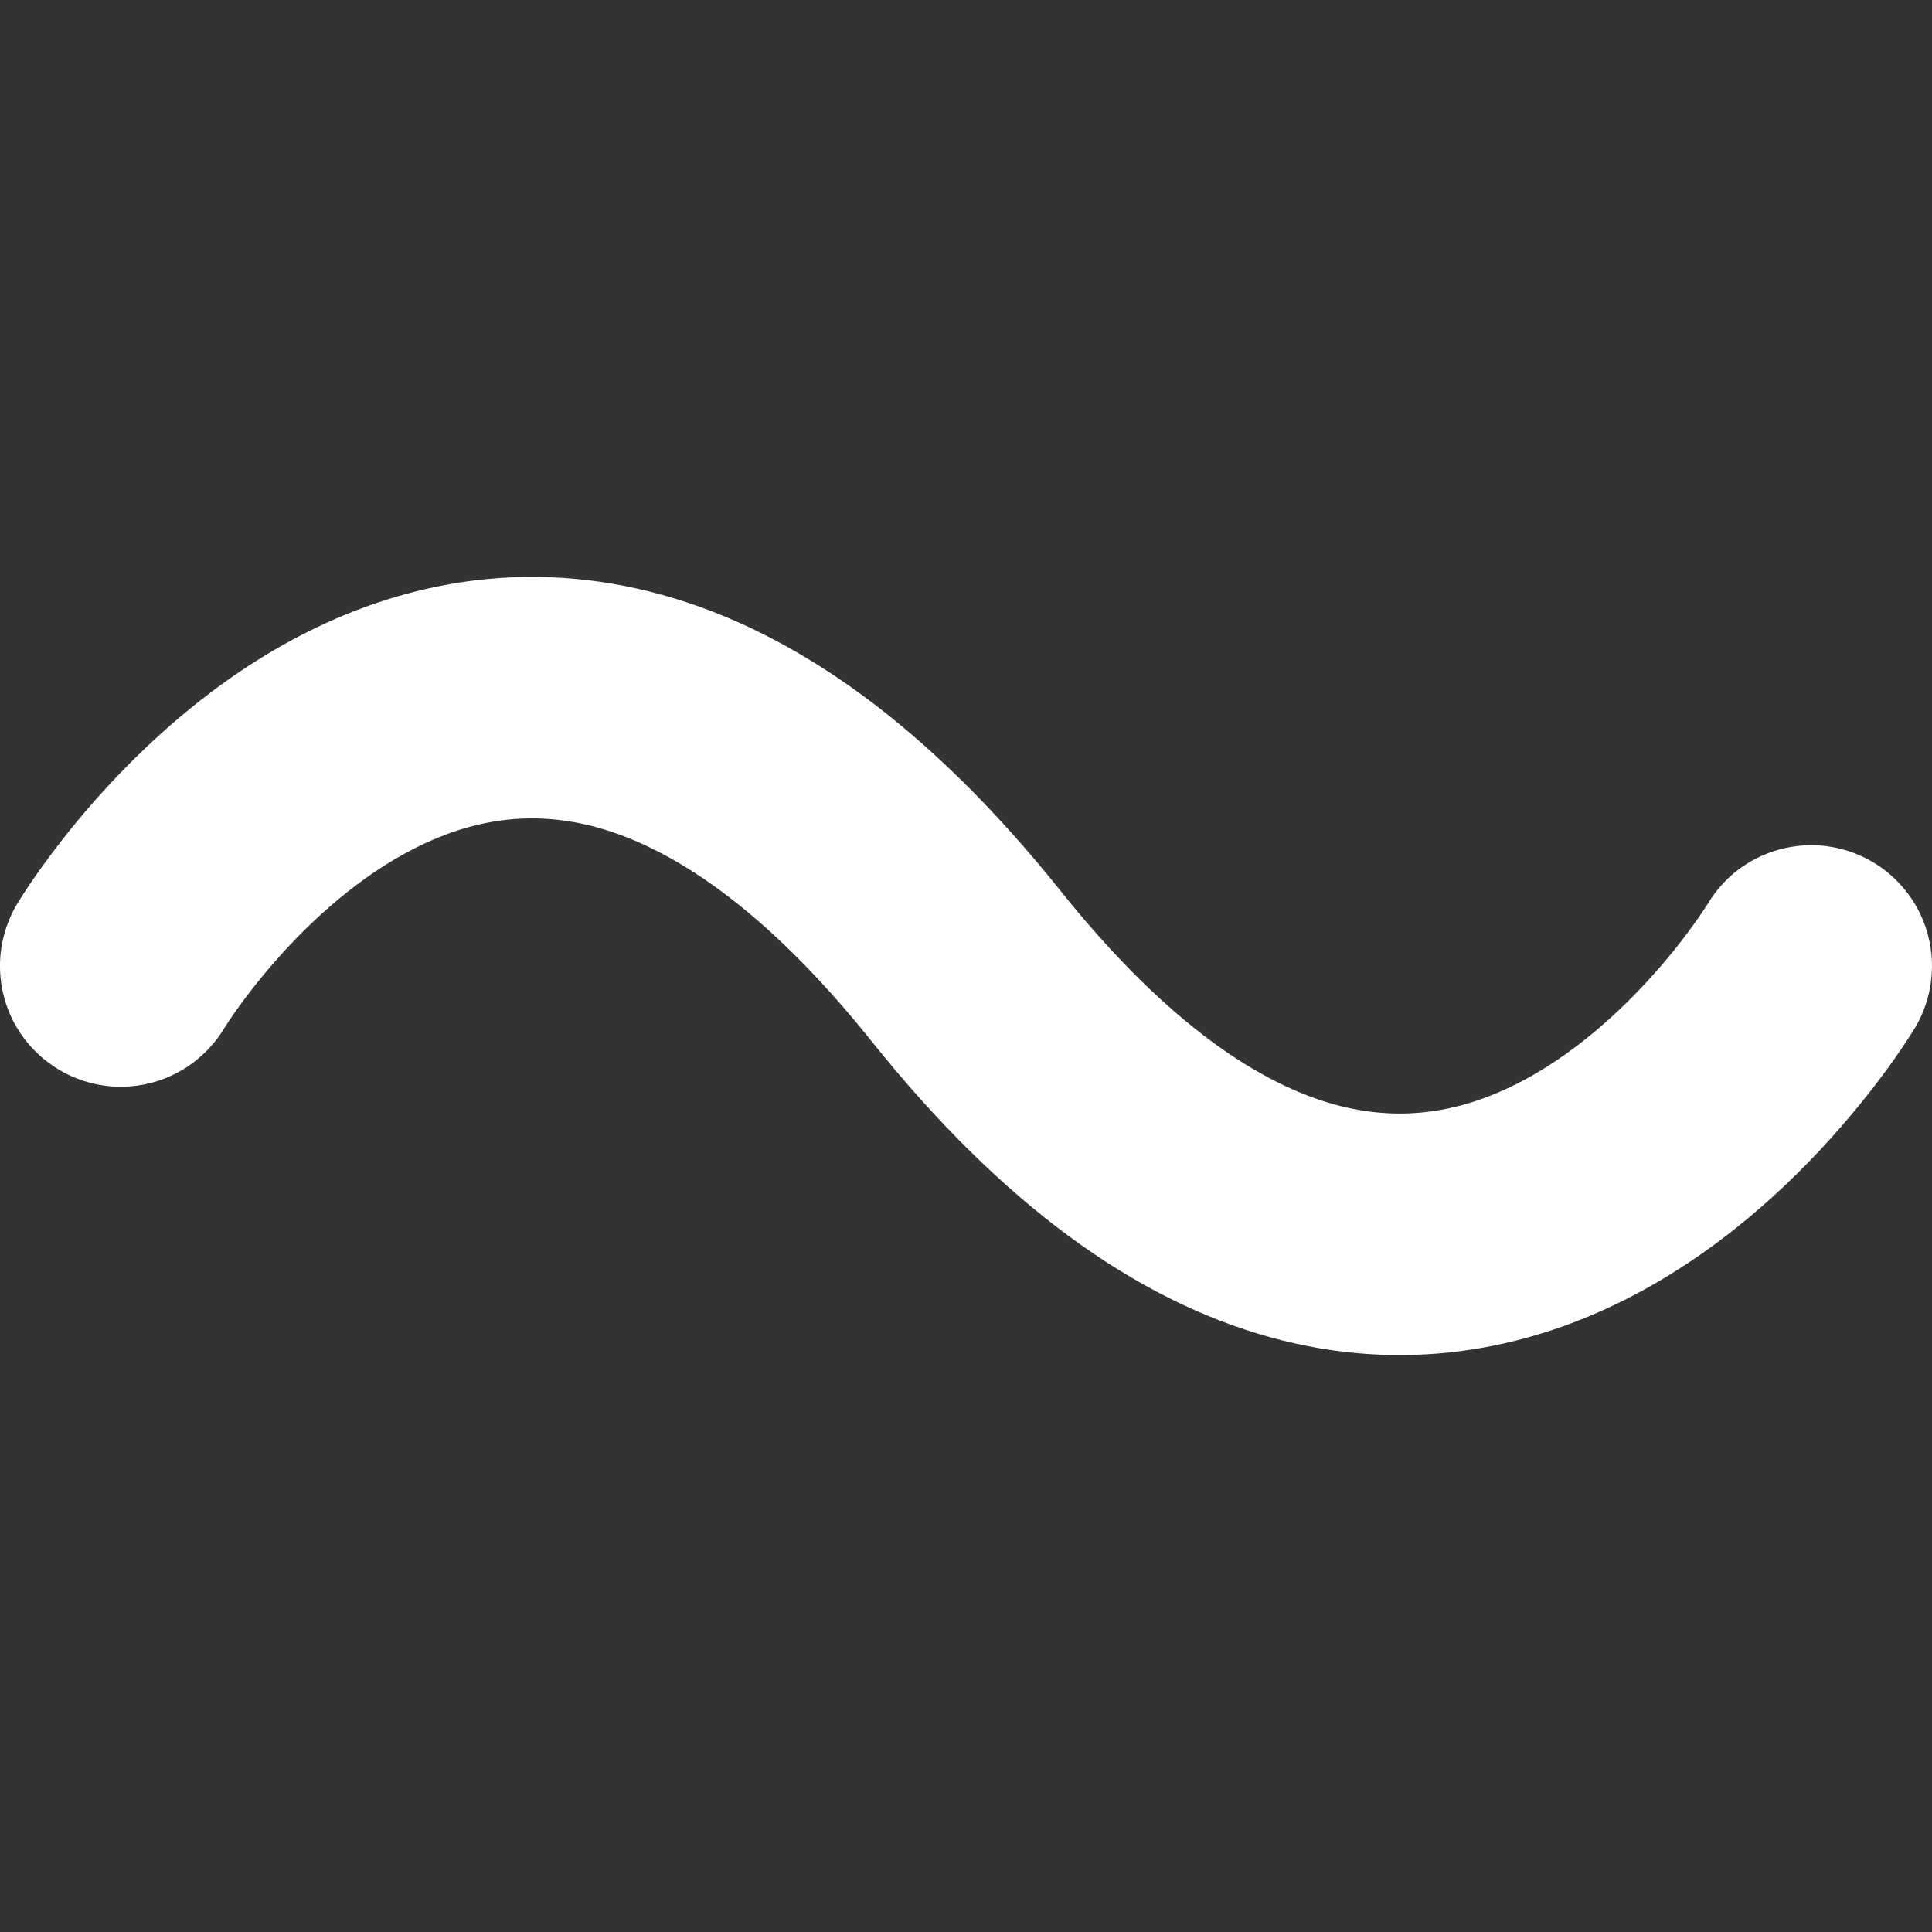 <svg width="16" height="16" viewBox="0 0 16 16" fill="none" xmlns="http://www.w3.org/2000/svg">
<rect x="0" y="0" width="16" height="16" fill="#333333" stroke="none"/>
<path d="M1.862 8.507C1.837 8.55 1.808 8.591 1.777 8.629C1.705 8.718 1.62 8.792 1.527 8.85C1.394 8.932 1.24 8.985 1.075 8.997C0.963 9.006 0.848 8.995 0.736 8.964C0.62 8.933 0.513 8.881 0.419 8.813C0.286 8.719 0.182 8.596 0.111 8.459C-0.016 8.212 -0.038 7.917 0.064 7.648C0.087 7.585 0.117 7.525 0.152 7.469L0.16 7.457C0.169 7.443 0.181 7.424 0.195 7.401C0.225 7.355 0.267 7.292 0.32 7.217C0.427 7.067 0.581 6.862 0.78 6.636C1.172 6.192 1.77 5.621 2.553 5.23C3.353 4.83 4.359 4.614 5.486 4.927C6.595 5.235 7.697 6.021 8.781 7.375C9.697 8.521 10.47 8.985 11.049 9.146C11.609 9.301 12.103 9.205 12.553 8.98C13.02 8.746 13.422 8.379 13.718 8.042C13.863 7.878 13.974 7.731 14.047 7.627C14.083 7.576 14.11 7.536 14.126 7.511C14.134 7.499 14.139 7.49 14.142 7.486C14.15 7.473 14.158 7.46 14.166 7.448C14.335 7.192 14.603 7.038 14.888 7.006C15.015 6.992 15.144 7.001 15.27 7.037C15.393 7.071 15.507 7.129 15.606 7.204C15.835 7.379 15.986 7.65 15.999 7.956C16.002 8.031 15.997 8.106 15.984 8.18C15.96 8.311 15.91 8.434 15.841 8.542L15.84 8.543C15.831 8.557 15.819 8.576 15.804 8.599C15.775 8.644 15.733 8.707 15.68 8.782C15.573 8.933 15.418 9.137 15.219 9.363C14.828 9.808 14.229 10.378 13.447 10.769C12.647 11.169 11.641 11.386 10.514 11.073C9.405 10.765 8.303 9.979 7.219 8.624C6.303 7.479 5.529 7.015 4.951 6.854C4.391 6.698 3.897 6.794 3.447 7.019C2.979 7.253 2.578 7.62 2.282 7.957C2.137 8.122 2.026 8.269 1.953 8.372C1.916 8.424 1.89 8.464 1.874 8.489C1.869 8.496 1.865 8.502 1.862 8.507Z" fill="white"/>
</svg>
